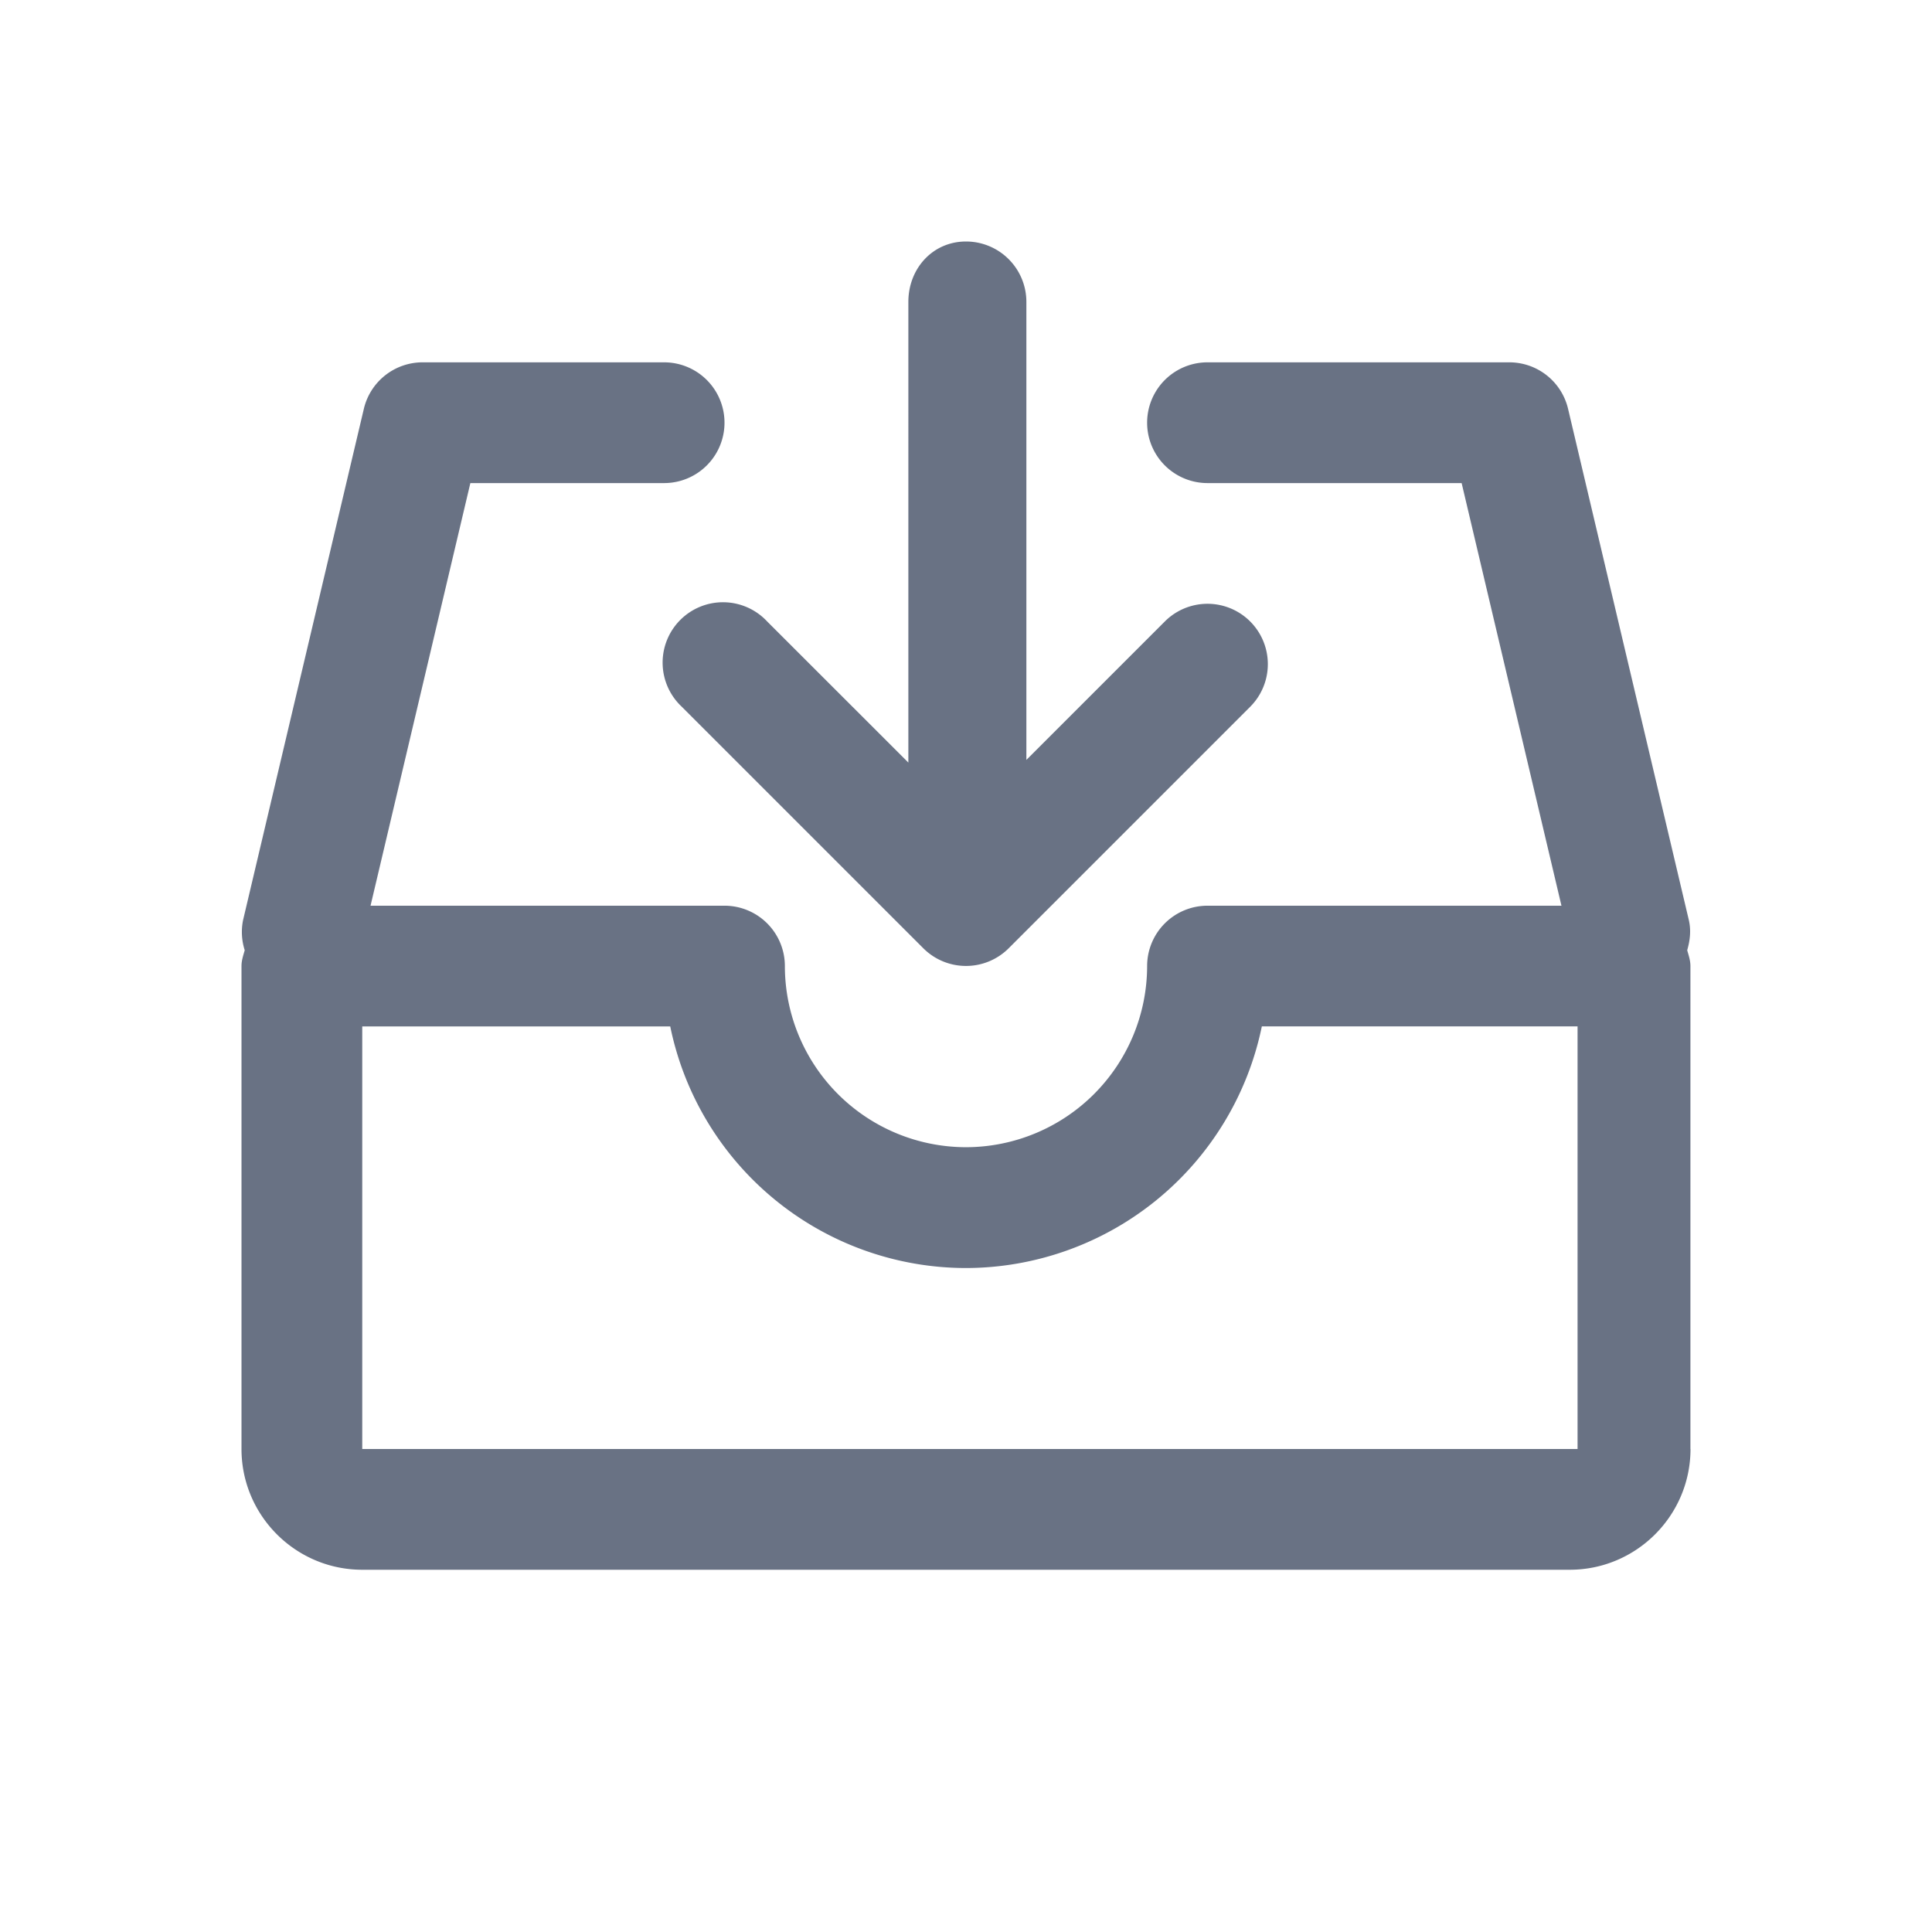 <svg xmlns="http://www.w3.org/2000/svg" fill="none" viewBox="0 0 24 24"><path fill="#697284" fill-rule="evenodd" d="M21 18c0 .827-.673 1.5-1.5 1.5h-15c-.827 0-1.5-.673-1.5-1.5v-6c0-.069.022-.132.04-.196a.742.742 0 0 1-.02-.376l1.5-6.35a.75.75 0 0 1 .73-.577h3a.75.75 0 0 1 0 1.5H5.843l-1.24 5.25H9a.75.75 0 0 1 .75.75 2.252 2.252 0 0 0 2.248 2.25 2.253 2.253 0 0 0 2.252-2.25.75.75 0 0 1 .75-.75h4.397l-1.24-5.25H15a.75.75 0 0 1 0-1.5h3.749a.75.75 0 0 1 .73.577l1.5 6.35c.03.13.015.256-.02.376.018.064.04.127.04.197V18Zm-1.403-5.25h-3.922a3.76 3.76 0 0 1-3.677 3.002 3.754 3.754 0 0 1-3.672-3.001H4.5V18h15.097v-5.25ZM14.47 7.72a.749.749 0 1 1 1.06 1.06l-3 3a.75.75 0 0 1-1.06 0l-3-3a.75.75 0 1 1 1.06-1.06l1.754 1.753V3.75c0-.414.302-.75.716-.75a.75.75 0 0 1 .75.75v5.69l1.72-1.72Z" clip-rule="evenodd"/></svg>